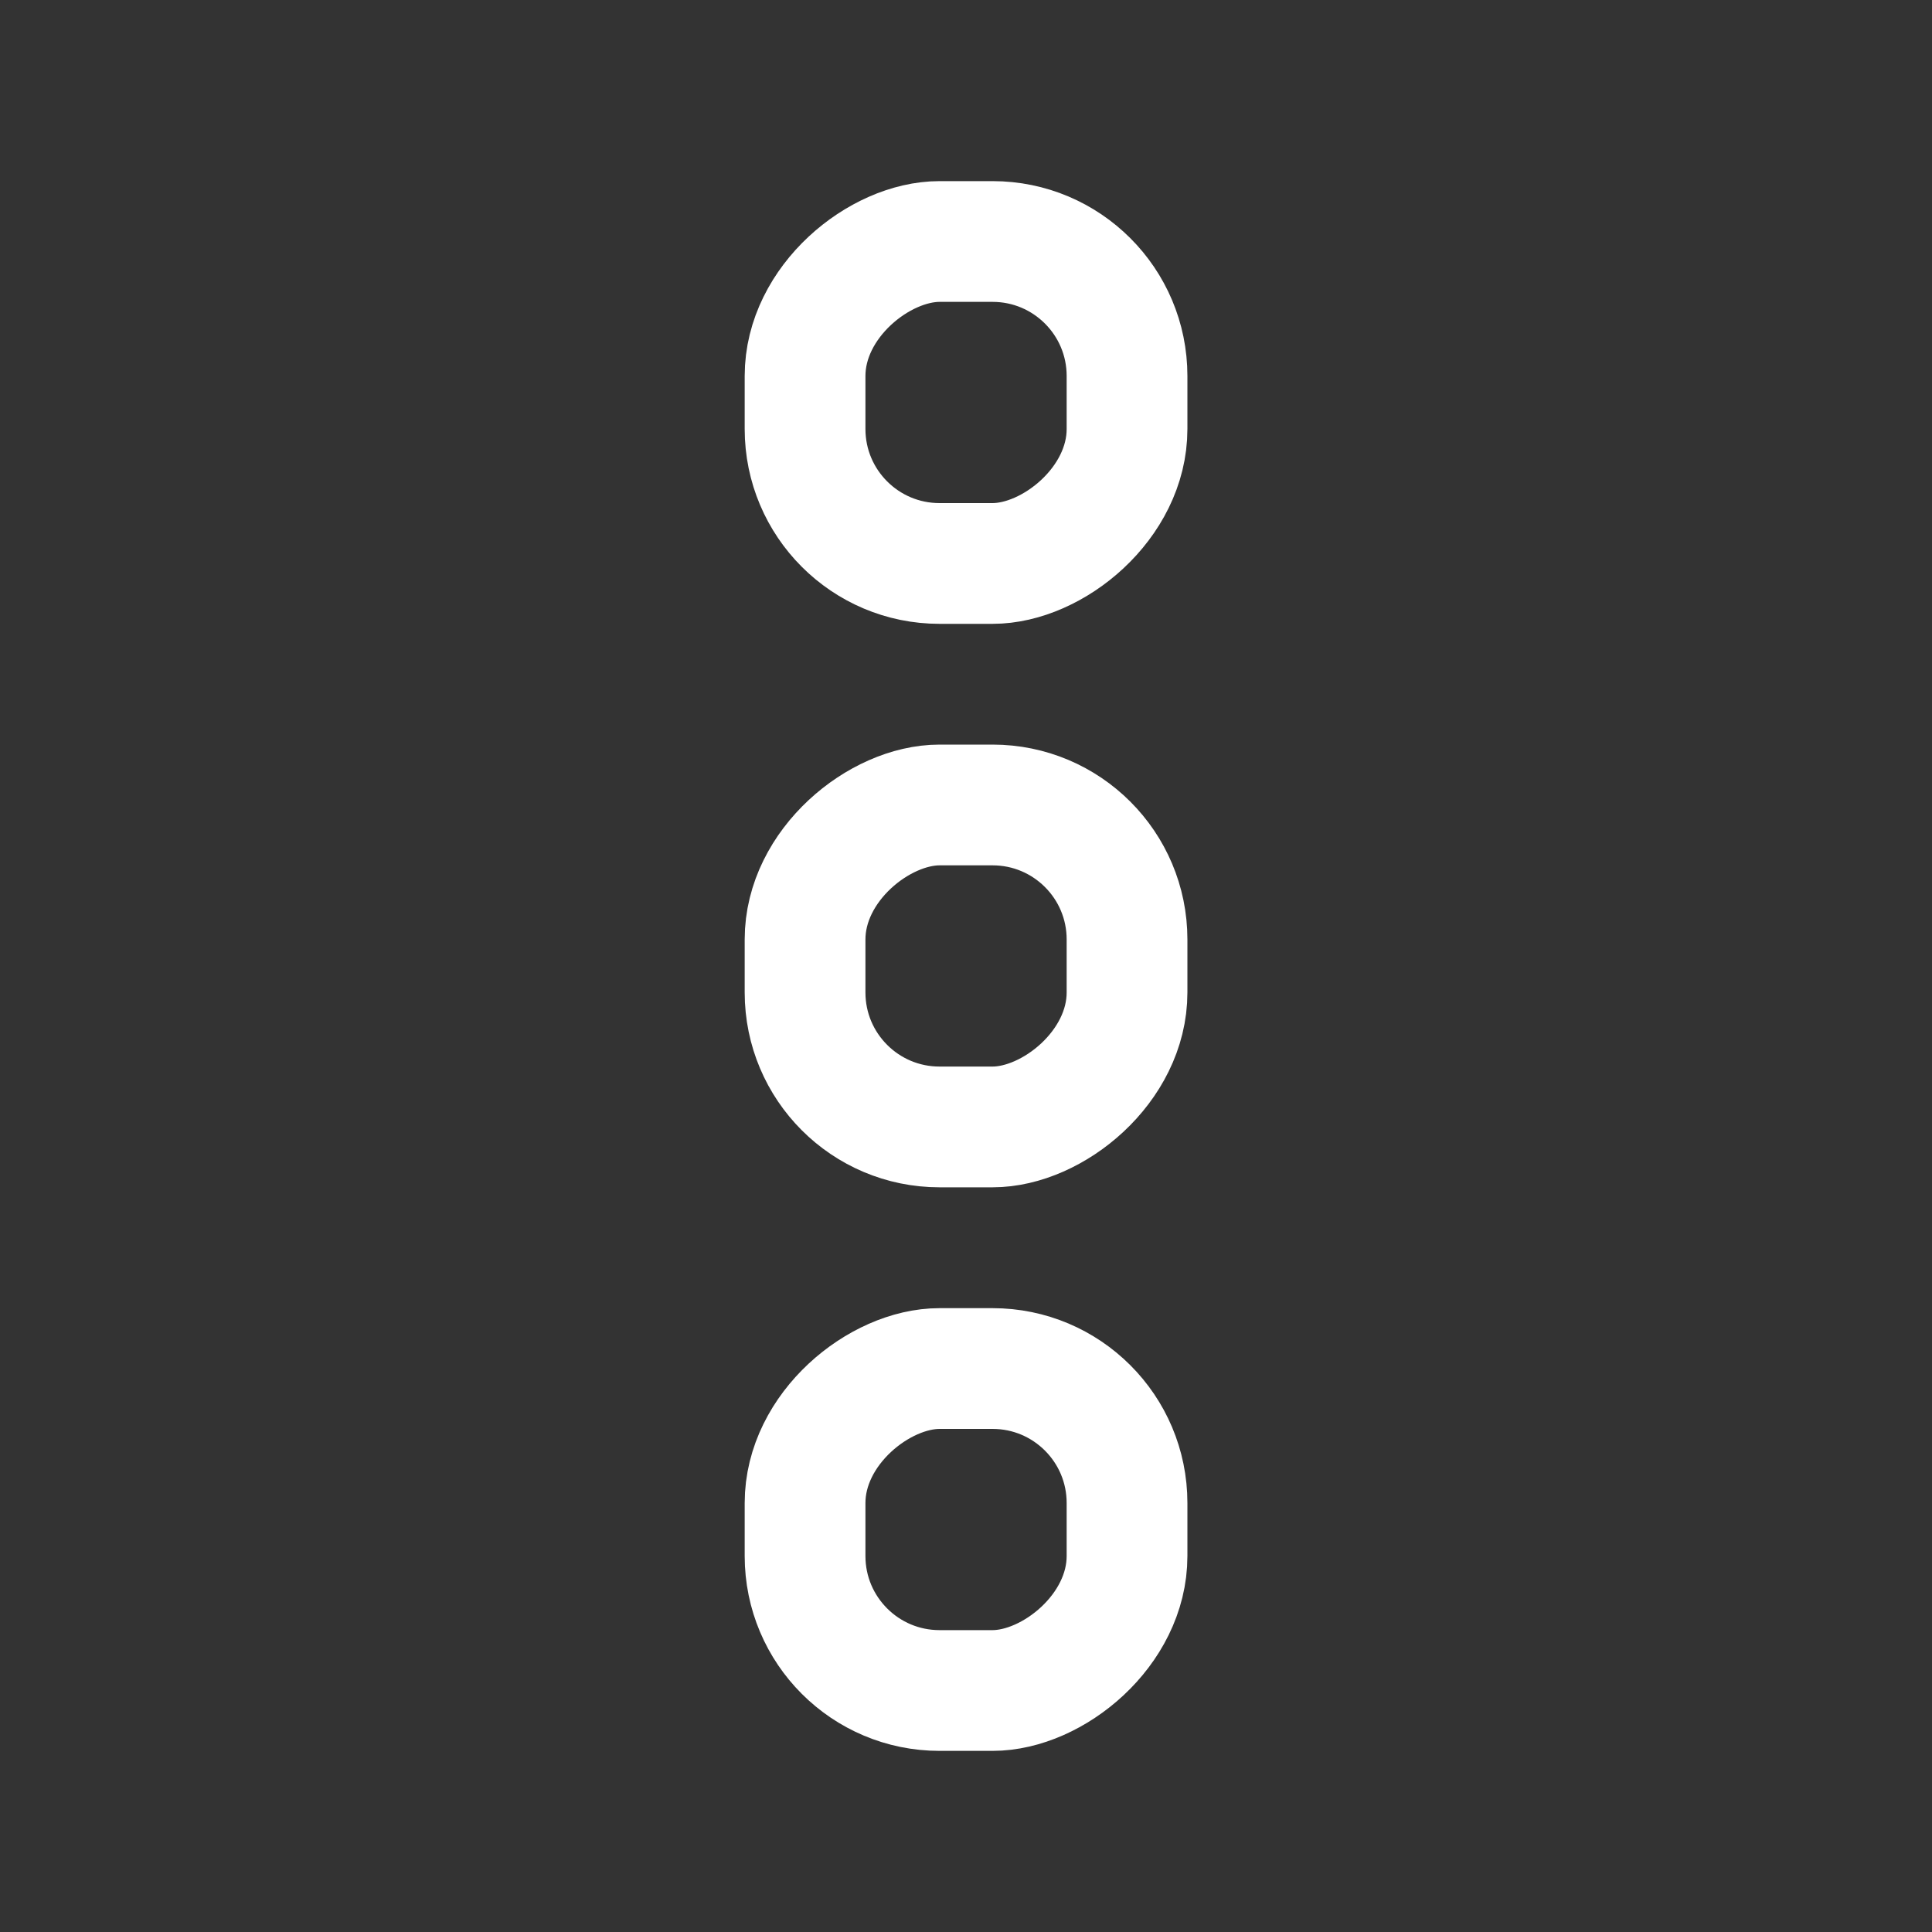 <svg width="20" height="20" viewBox="0 0 20 20" fill="none" xmlns="http://www.w3.org/2000/svg">
<rect x="0" y="0" width="20" height="20" fill="#333333" stroke="none"/>
<rect x="11.667" y="14.167" width="3.333" height="3.333" rx="1.392" transform="rotate(90 11.667 14.167)" stroke="white" stroke-width="1.25"/>
<rect x="11.667" y="8.333" width="3.333" height="3.333" rx="1.392" transform="rotate(90 11.667 8.333)" stroke="white" stroke-width="1.25"/>
<rect x="11.667" y="2.5" width="3.333" height="3.333" rx="1.392" transform="rotate(90 11.667 2.5)" stroke="white" stroke-width="1.25"/>
</svg>
